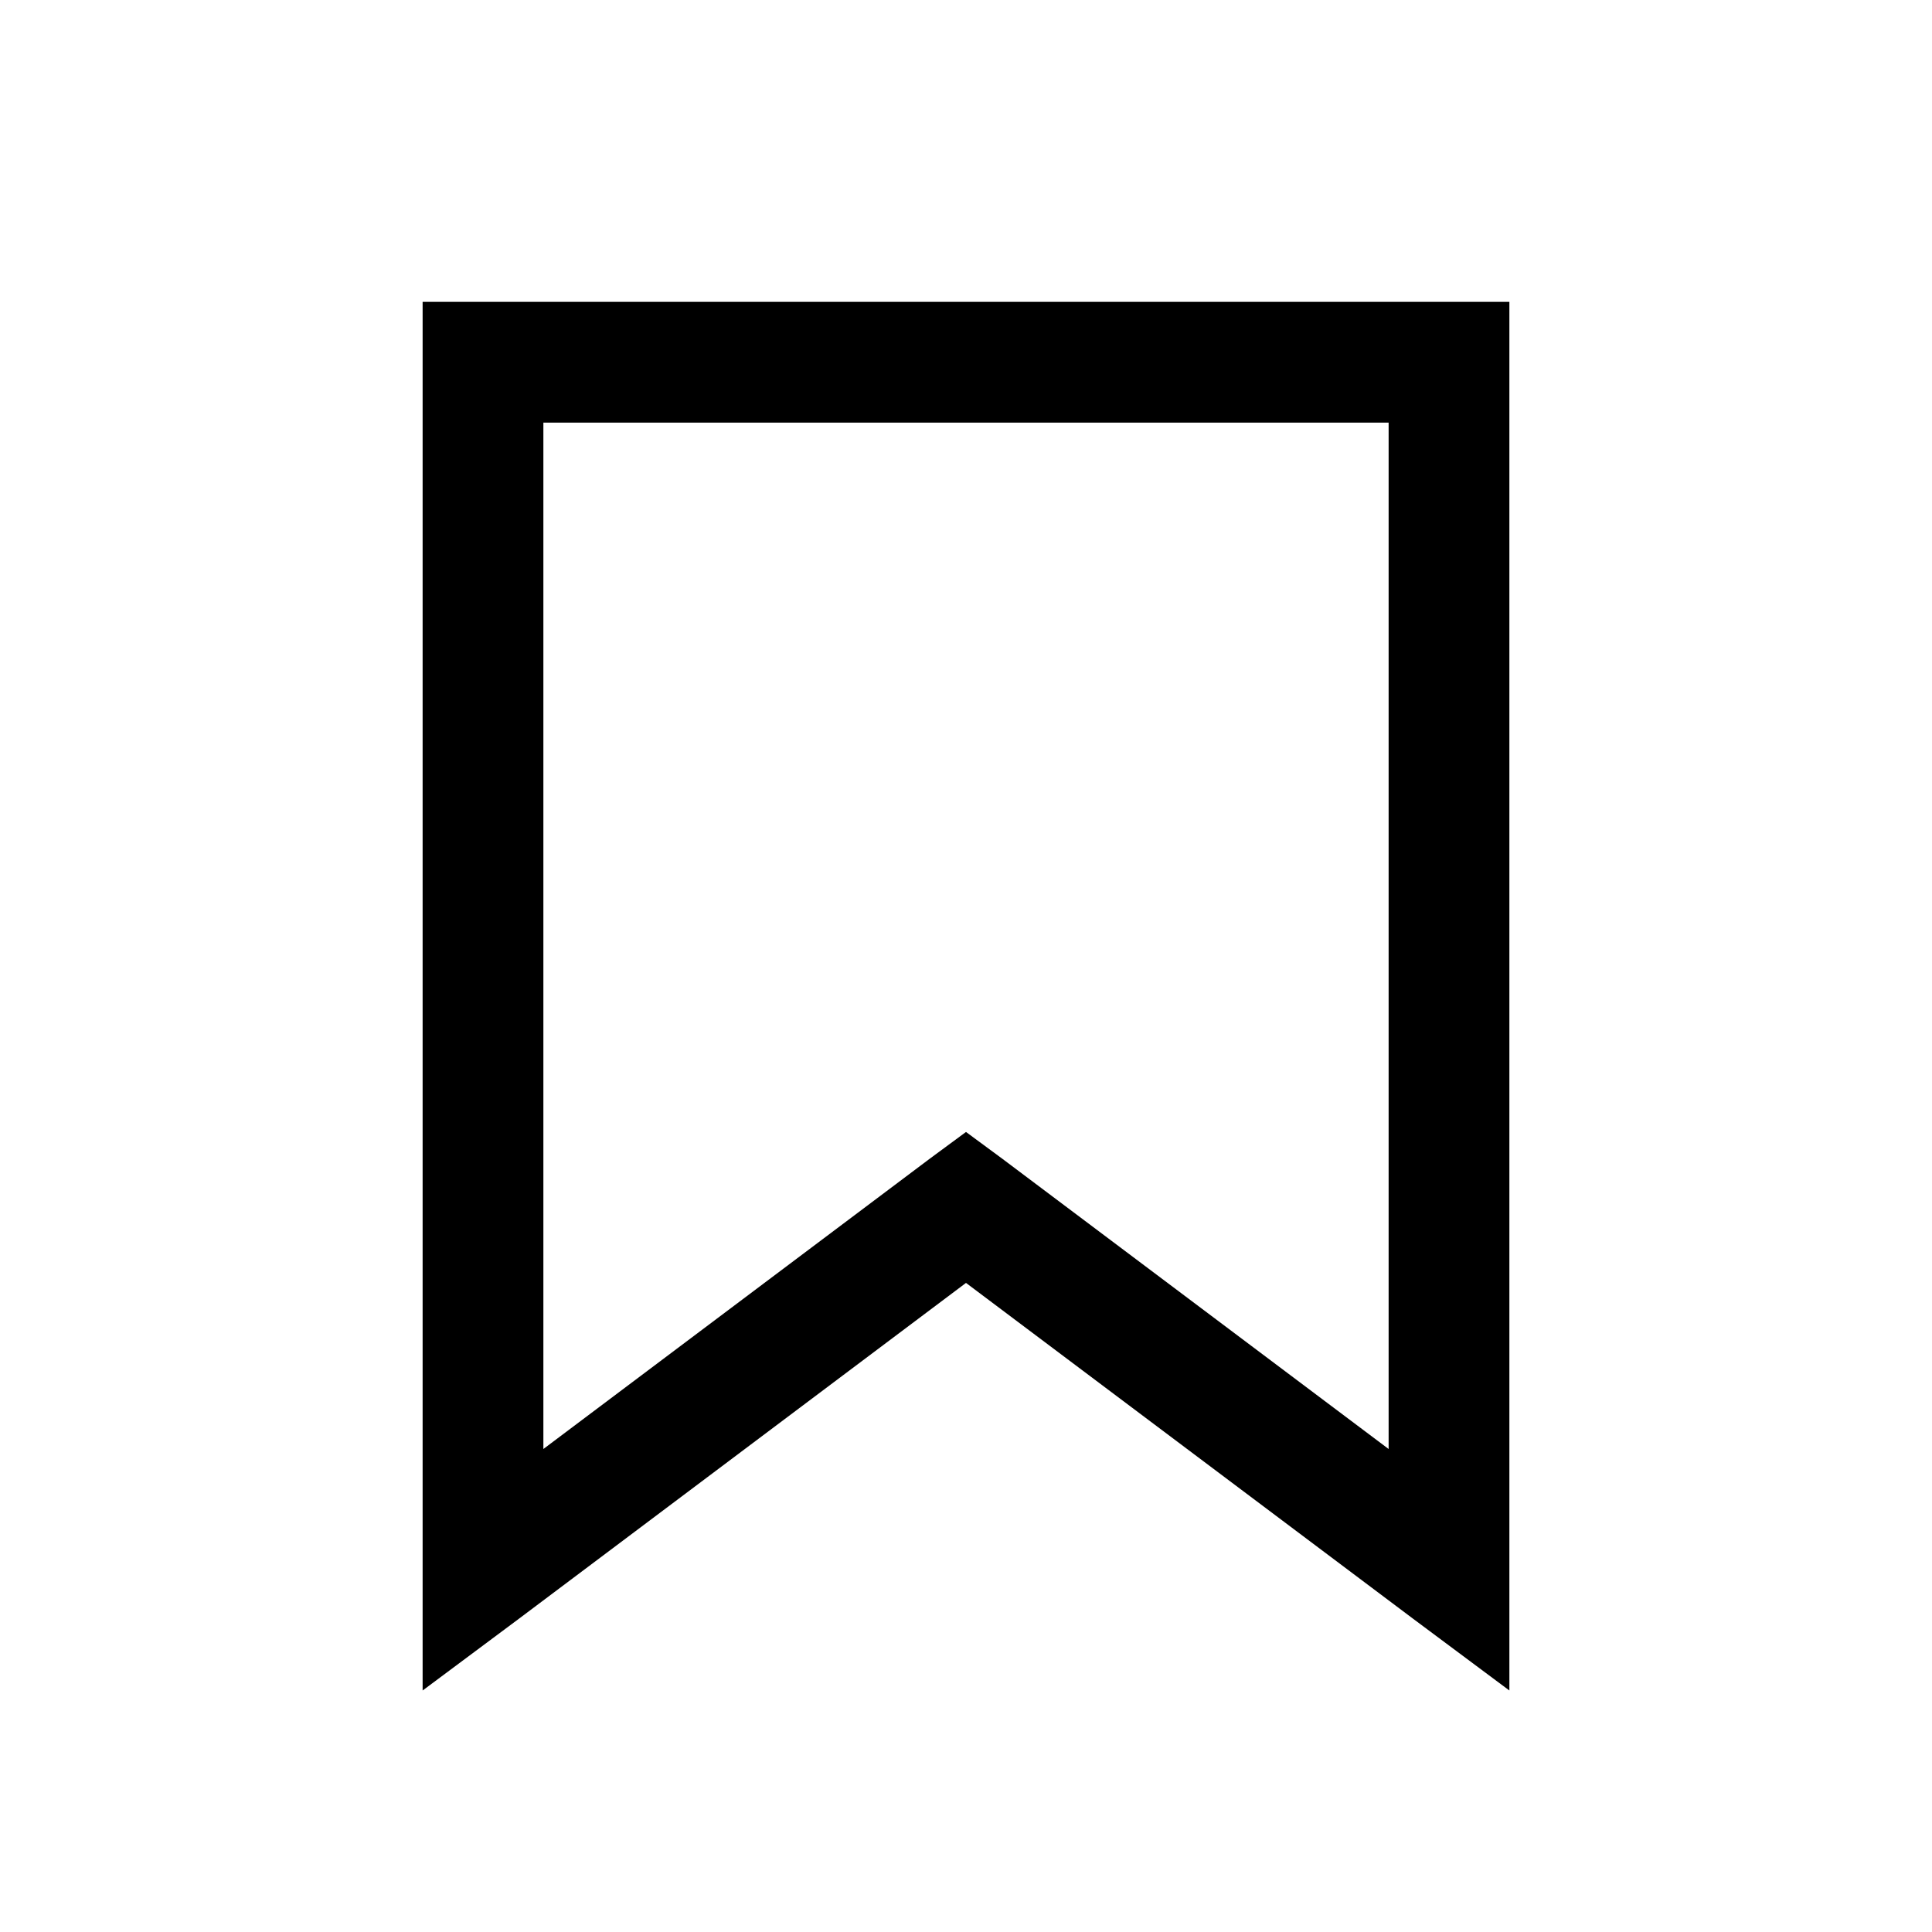 <!-- Generated by IcoMoon.io -->
<svg version="1.1" xmlns="http://www.w3.org/2000/svg" width="32" height="32" viewBox="0 0 32 32">
<title>bookmark</title>
<path d="M7 5h18v23l-1.594-1.188-7.406-5.563-7.406 5.563-1.594 1.188v-23zM9 7v17l6.406-4.813 0.594-0.438 0.594 0.438 6.406 4.813v-17h-14z"></path>
</svg>
